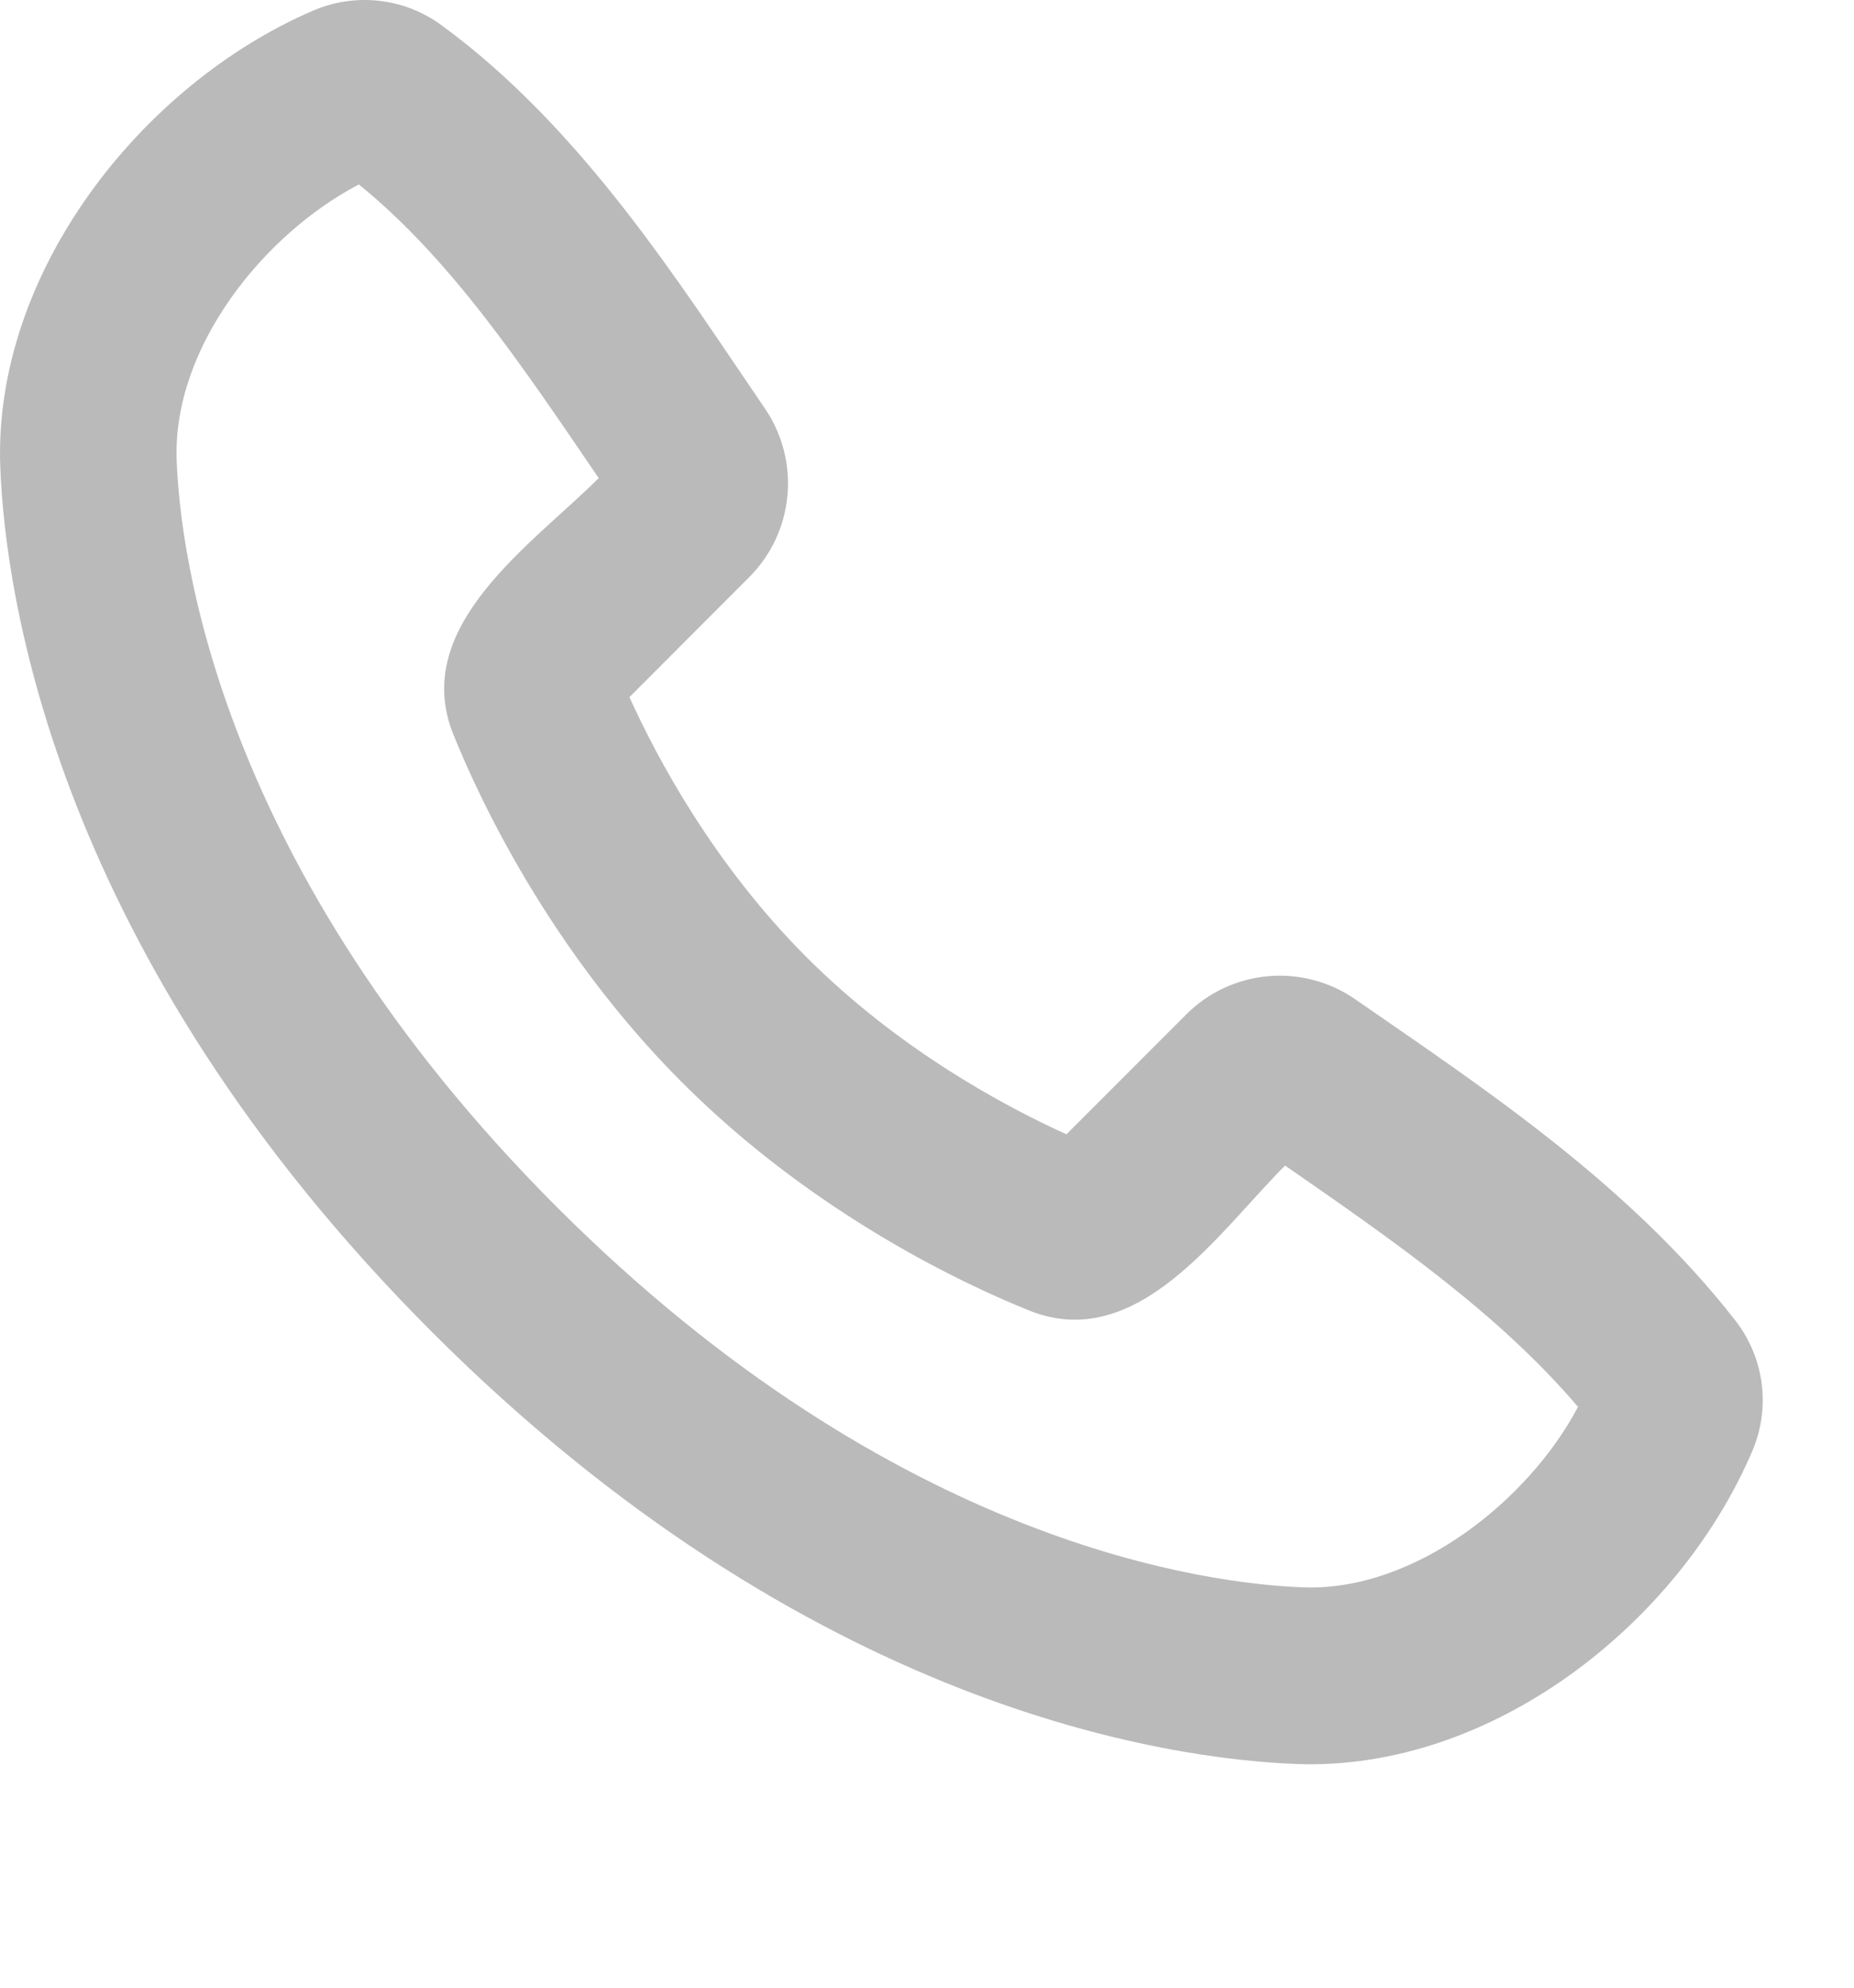 <svg width="14" height="15" viewBox="0 0 14 15" fill="none" xmlns="http://www.w3.org/2000/svg">
<path fill-rule="evenodd" clip-rule="evenodd" d="M4.205 9.109C6.769 11.672 9.144 11.953 9.841 11.979C10.684 12.01 11.544 11.322 11.916 10.617C11.322 9.921 10.55 9.381 9.704 8.796C9.204 9.294 8.589 10.221 7.77 9.889C7.304 9.702 6.153 9.172 5.148 8.166C4.143 7.16 3.612 6.01 3.424 5.544C3.092 4.724 4.021 4.107 4.521 3.608C3.935 2.748 3.404 1.955 2.71 1.392C1.995 1.765 1.303 2.618 1.334 3.472C1.36 4.17 1.641 6.545 4.205 9.109ZM9.792 13.312C8.832 13.276 6.111 12.9 3.262 10.052C0.413 7.202 0.038 4.482 0.002 3.522C-0.052 2.058 1.07 0.636 2.365 0.08C2.521 0.013 2.692 -0.013 2.861 0.006C3.03 0.024 3.191 0.087 3.328 0.186C4.401 0.968 5.14 2.153 5.775 3.081C5.907 3.274 5.968 3.507 5.946 3.74C5.925 3.973 5.822 4.191 5.657 4.356L4.753 5.261C4.963 5.724 5.39 6.523 6.09 7.223C6.79 7.923 7.589 8.35 8.053 8.56L8.957 7.656C9.122 7.49 9.341 7.388 9.575 7.367C9.809 7.346 10.043 7.408 10.235 7.542C11.182 8.198 12.294 8.927 13.104 9.965C13.212 10.104 13.281 10.269 13.303 10.443C13.325 10.617 13.3 10.794 13.23 10.955C12.672 12.257 11.261 13.366 9.792 13.312Z" fill="#BABABA"/>
</svg>
